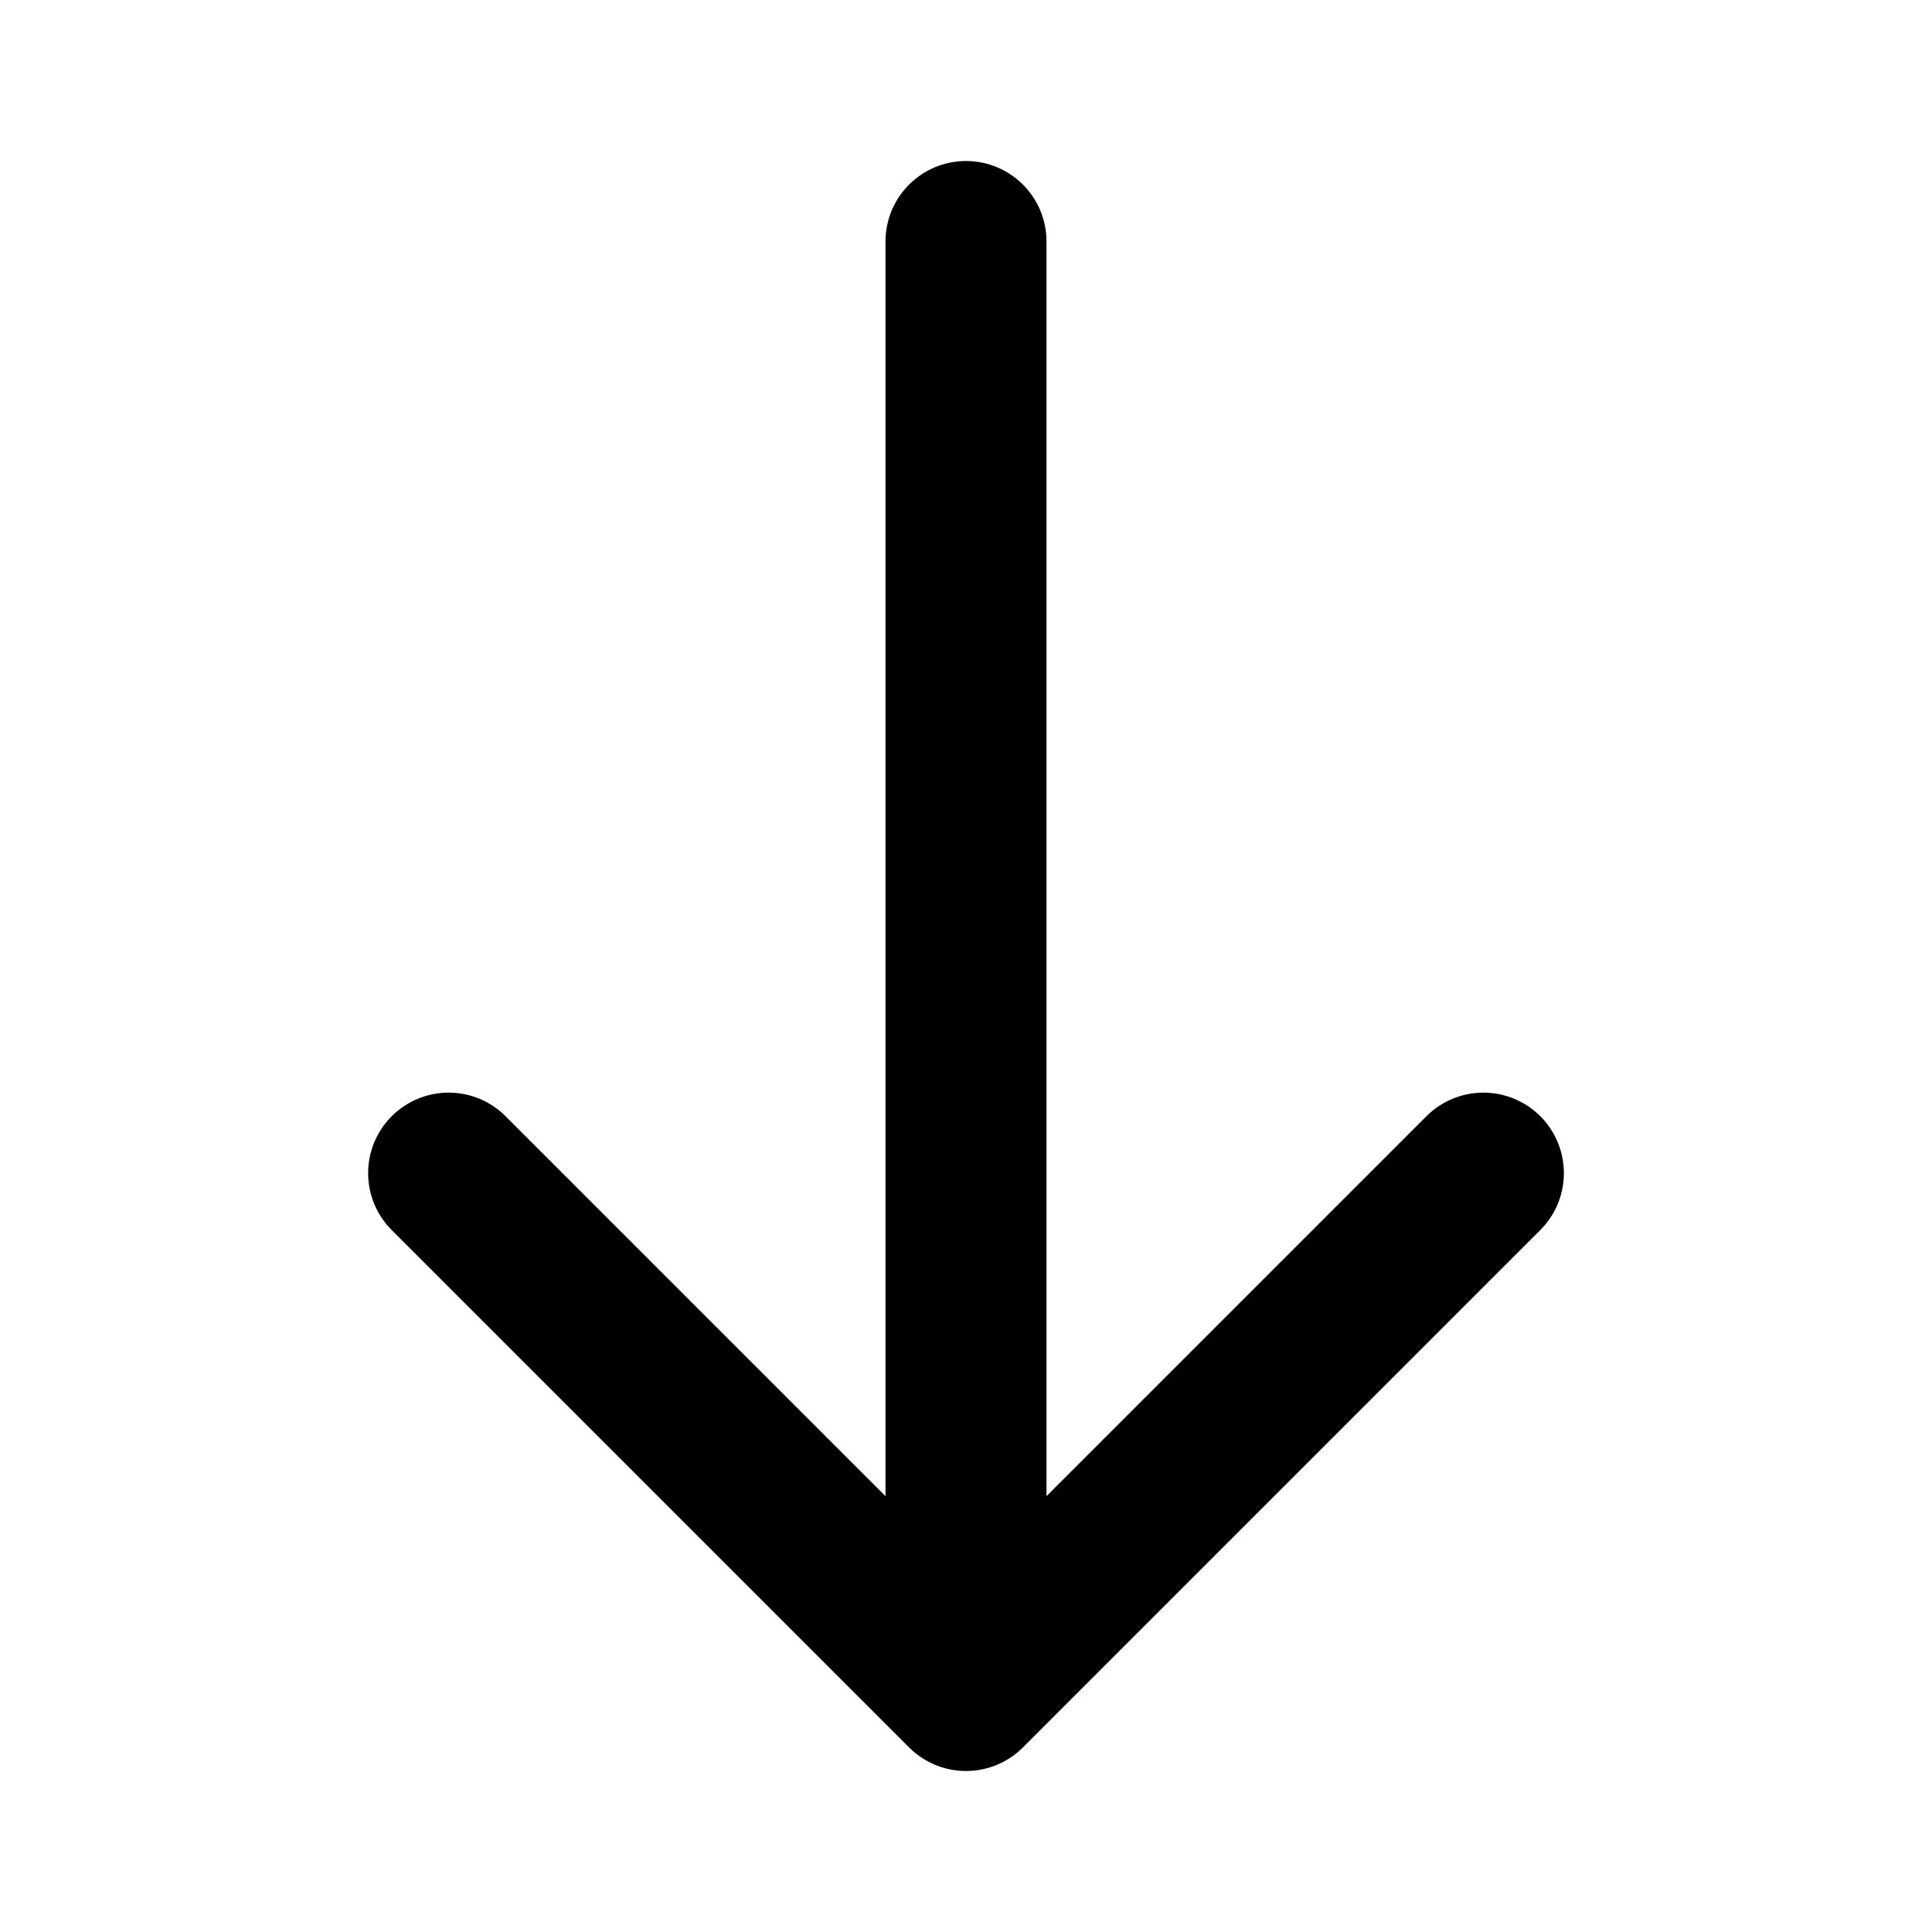 <svg xmlns="http://www.w3.org/2000/svg" viewBox="0 0 24 24" width="24" height="24" stroke="currentColor">
  <path d="M12,3V21M5.573,14.573,12,21l6.427-6.427" fill="none" stroke-linecap="round" stroke-linejoin="round" stroke-width="2"/>
</svg>

